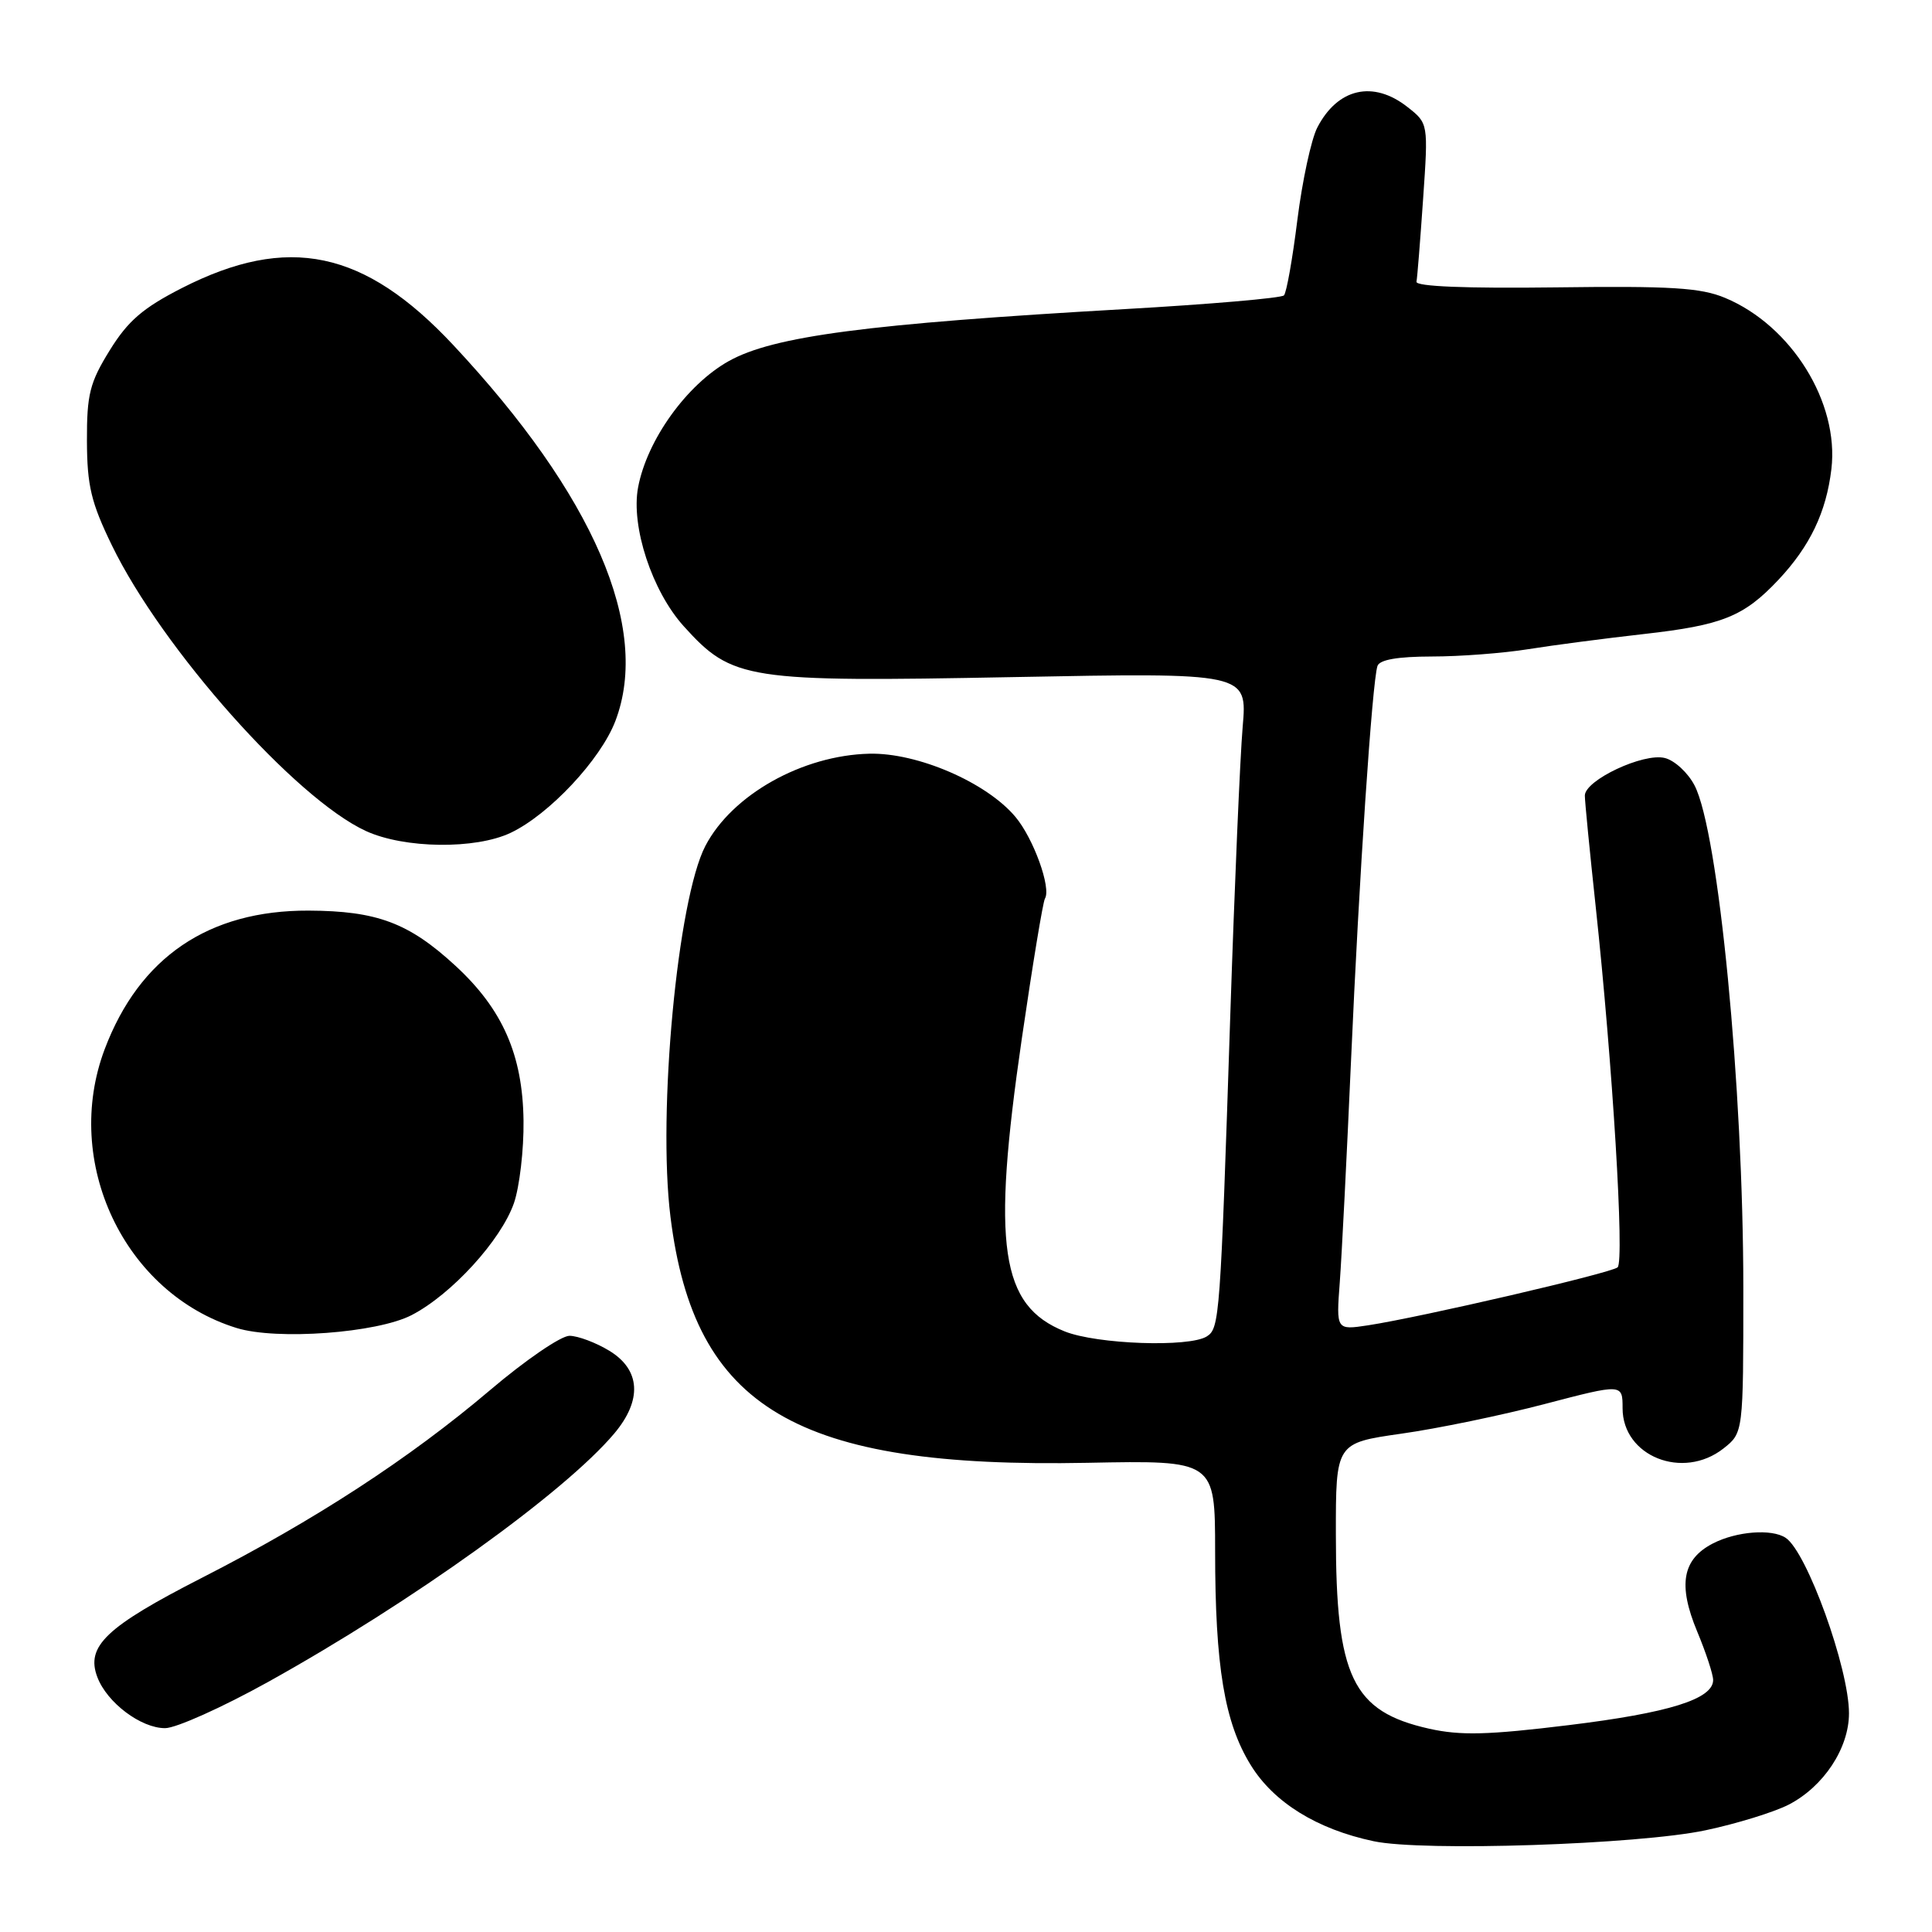 <?xml version="1.0" encoding="UTF-8" standalone="no"?>
<!DOCTYPE svg PUBLIC "-//W3C//DTD SVG 1.1//EN" "http://www.w3.org/Graphics/SVG/1.1/DTD/svg11.dtd" >
<svg xmlns="http://www.w3.org/2000/svg" xmlns:xlink="http://www.w3.org/1999/xlink" version="1.1" viewBox="0 0 256 256">
 <g >
 <path fill="currentColor"
d=" M 226.00 242.52 C 230.12 241.65 235.07 240.12 237.00 239.13 C 241.64 236.74 245.00 231.65 245.00 227.02 C 245.00 221.07 239.43 205.63 236.61 203.77 C 234.76 202.54 230.08 202.91 226.96 204.52 C 222.92 206.61 222.31 209.99 224.88 216.17 C 226.05 218.97 227.00 221.87 227.00 222.61 C 227.00 225.14 221.13 226.97 207.85 228.59 C 197.16 229.90 193.52 229.99 189.36 229.06 C 179.21 226.78 177.01 222.23 177.01 203.35 C 177.00 191.21 177.00 191.21 185.68 189.97 C 190.46 189.30 199.01 187.53 204.68 186.04 C 215.00 183.34 215.00 183.34 215.00 186.60 C 215.00 192.97 222.99 196.16 228.37 191.93 C 231.00 189.85 231.00 189.85 231.00 170.68 C 230.99 143.99 227.72 110.22 224.54 104.08 C 223.67 102.40 221.90 100.76 220.60 100.44 C 217.77 99.72 210.00 103.38 210.00 105.42 C 210.00 106.19 210.65 112.81 211.44 120.15 C 213.68 140.99 215.27 167.14 214.34 167.93 C 213.44 168.70 188.28 174.54 181.28 175.61 C 177.05 176.25 177.05 176.25 177.53 169.87 C 177.79 166.37 178.46 153.15 179.02 140.50 C 180.08 116.35 181.82 90.37 182.52 88.25 C 182.80 87.41 185.19 87.00 189.72 86.99 C 193.45 86.99 199.20 86.55 202.50 86.02 C 205.80 85.49 212.70 84.59 217.84 84.01 C 228.23 82.84 231.06 81.70 235.64 76.84 C 239.84 72.37 241.99 67.87 242.67 62.15 C 243.71 53.33 237.38 43.14 228.58 39.47 C 225.35 38.12 221.41 37.88 206.08 38.08 C 194.25 38.23 187.57 37.96 187.69 37.33 C 187.80 36.79 188.19 31.85 188.57 26.35 C 189.26 16.35 189.26 16.35 186.50 14.18 C 181.96 10.61 177.25 11.68 174.55 16.90 C 173.74 18.47 172.56 23.97 171.91 29.12 C 171.27 34.28 170.47 38.79 170.13 39.14 C 169.78 39.50 160.28 40.32 149.00 40.96 C 114.89 42.91 102.49 44.54 96.56 47.85 C 90.99 50.97 85.73 58.30 84.55 64.58 C 83.58 69.76 86.40 78.33 90.60 82.98 C 97.04 90.11 98.86 90.39 134.19 89.72 C 165.28 89.13 165.28 89.13 164.66 96.31 C 164.32 100.27 163.58 117.45 163.02 134.50 C 161.70 174.66 161.60 176.01 159.91 177.08 C 157.57 178.56 145.36 178.13 141.08 176.42 C 132.55 173.00 131.39 165.13 135.39 137.66 C 136.82 127.85 138.20 119.48 138.46 119.07 C 139.32 117.67 136.94 111.08 134.54 108.23 C 130.71 103.67 121.57 99.72 115.20 99.87 C 106.32 100.08 97.01 105.30 93.47 112.08 C 89.78 119.15 87.12 147.36 88.84 161.23 C 91.99 186.63 105.48 194.59 144.10 193.83 C 161.00 193.50 161.00 193.50 161.01 205.50 C 161.01 220.81 162.25 228.26 165.74 233.90 C 168.80 238.85 174.51 242.38 182.01 243.97 C 188.52 245.36 217.11 244.41 226.00 242.52 Z  M 35.50 222.88 C 54.57 212.29 74.80 197.77 81.39 189.95 C 85.12 185.52 84.88 181.51 80.75 178.99 C 78.96 177.90 76.58 177.01 75.46 177.00 C 74.33 177.00 69.61 180.23 64.96 184.18 C 54.27 193.25 41.75 201.41 26.75 209.07 C 14.05 215.56 11.34 218.14 12.90 222.23 C 14.18 225.62 18.69 229.00 21.88 228.99 C 23.32 228.99 29.45 226.24 35.50 222.88 Z  M 54.54 174.26 C 59.82 171.53 66.38 164.35 68.10 159.42 C 68.84 157.26 69.42 152.35 69.37 148.50 C 69.26 139.78 66.60 133.73 60.35 127.97 C 54.18 122.28 49.96 120.70 40.89 120.66 C 27.65 120.61 18.48 126.84 13.88 139.00 C 8.22 153.97 16.45 171.37 31.36 175.97 C 36.68 177.61 49.95 176.63 54.54 174.26 Z  M 67.67 110.35 C 72.77 107.93 79.59 100.65 81.54 95.54 C 86.25 83.19 78.68 65.63 60.05 45.71 C 48.27 33.12 38.16 31.00 24.10 38.17 C 18.93 40.81 16.95 42.52 14.54 46.42 C 11.89 50.70 11.50 52.26 11.52 58.42 C 11.54 64.36 12.07 66.59 14.83 72.27 C 21.48 85.96 39.17 105.85 48.50 110.12 C 53.59 112.45 63.00 112.57 67.67 110.35 Z "/>
</g>
</svg>